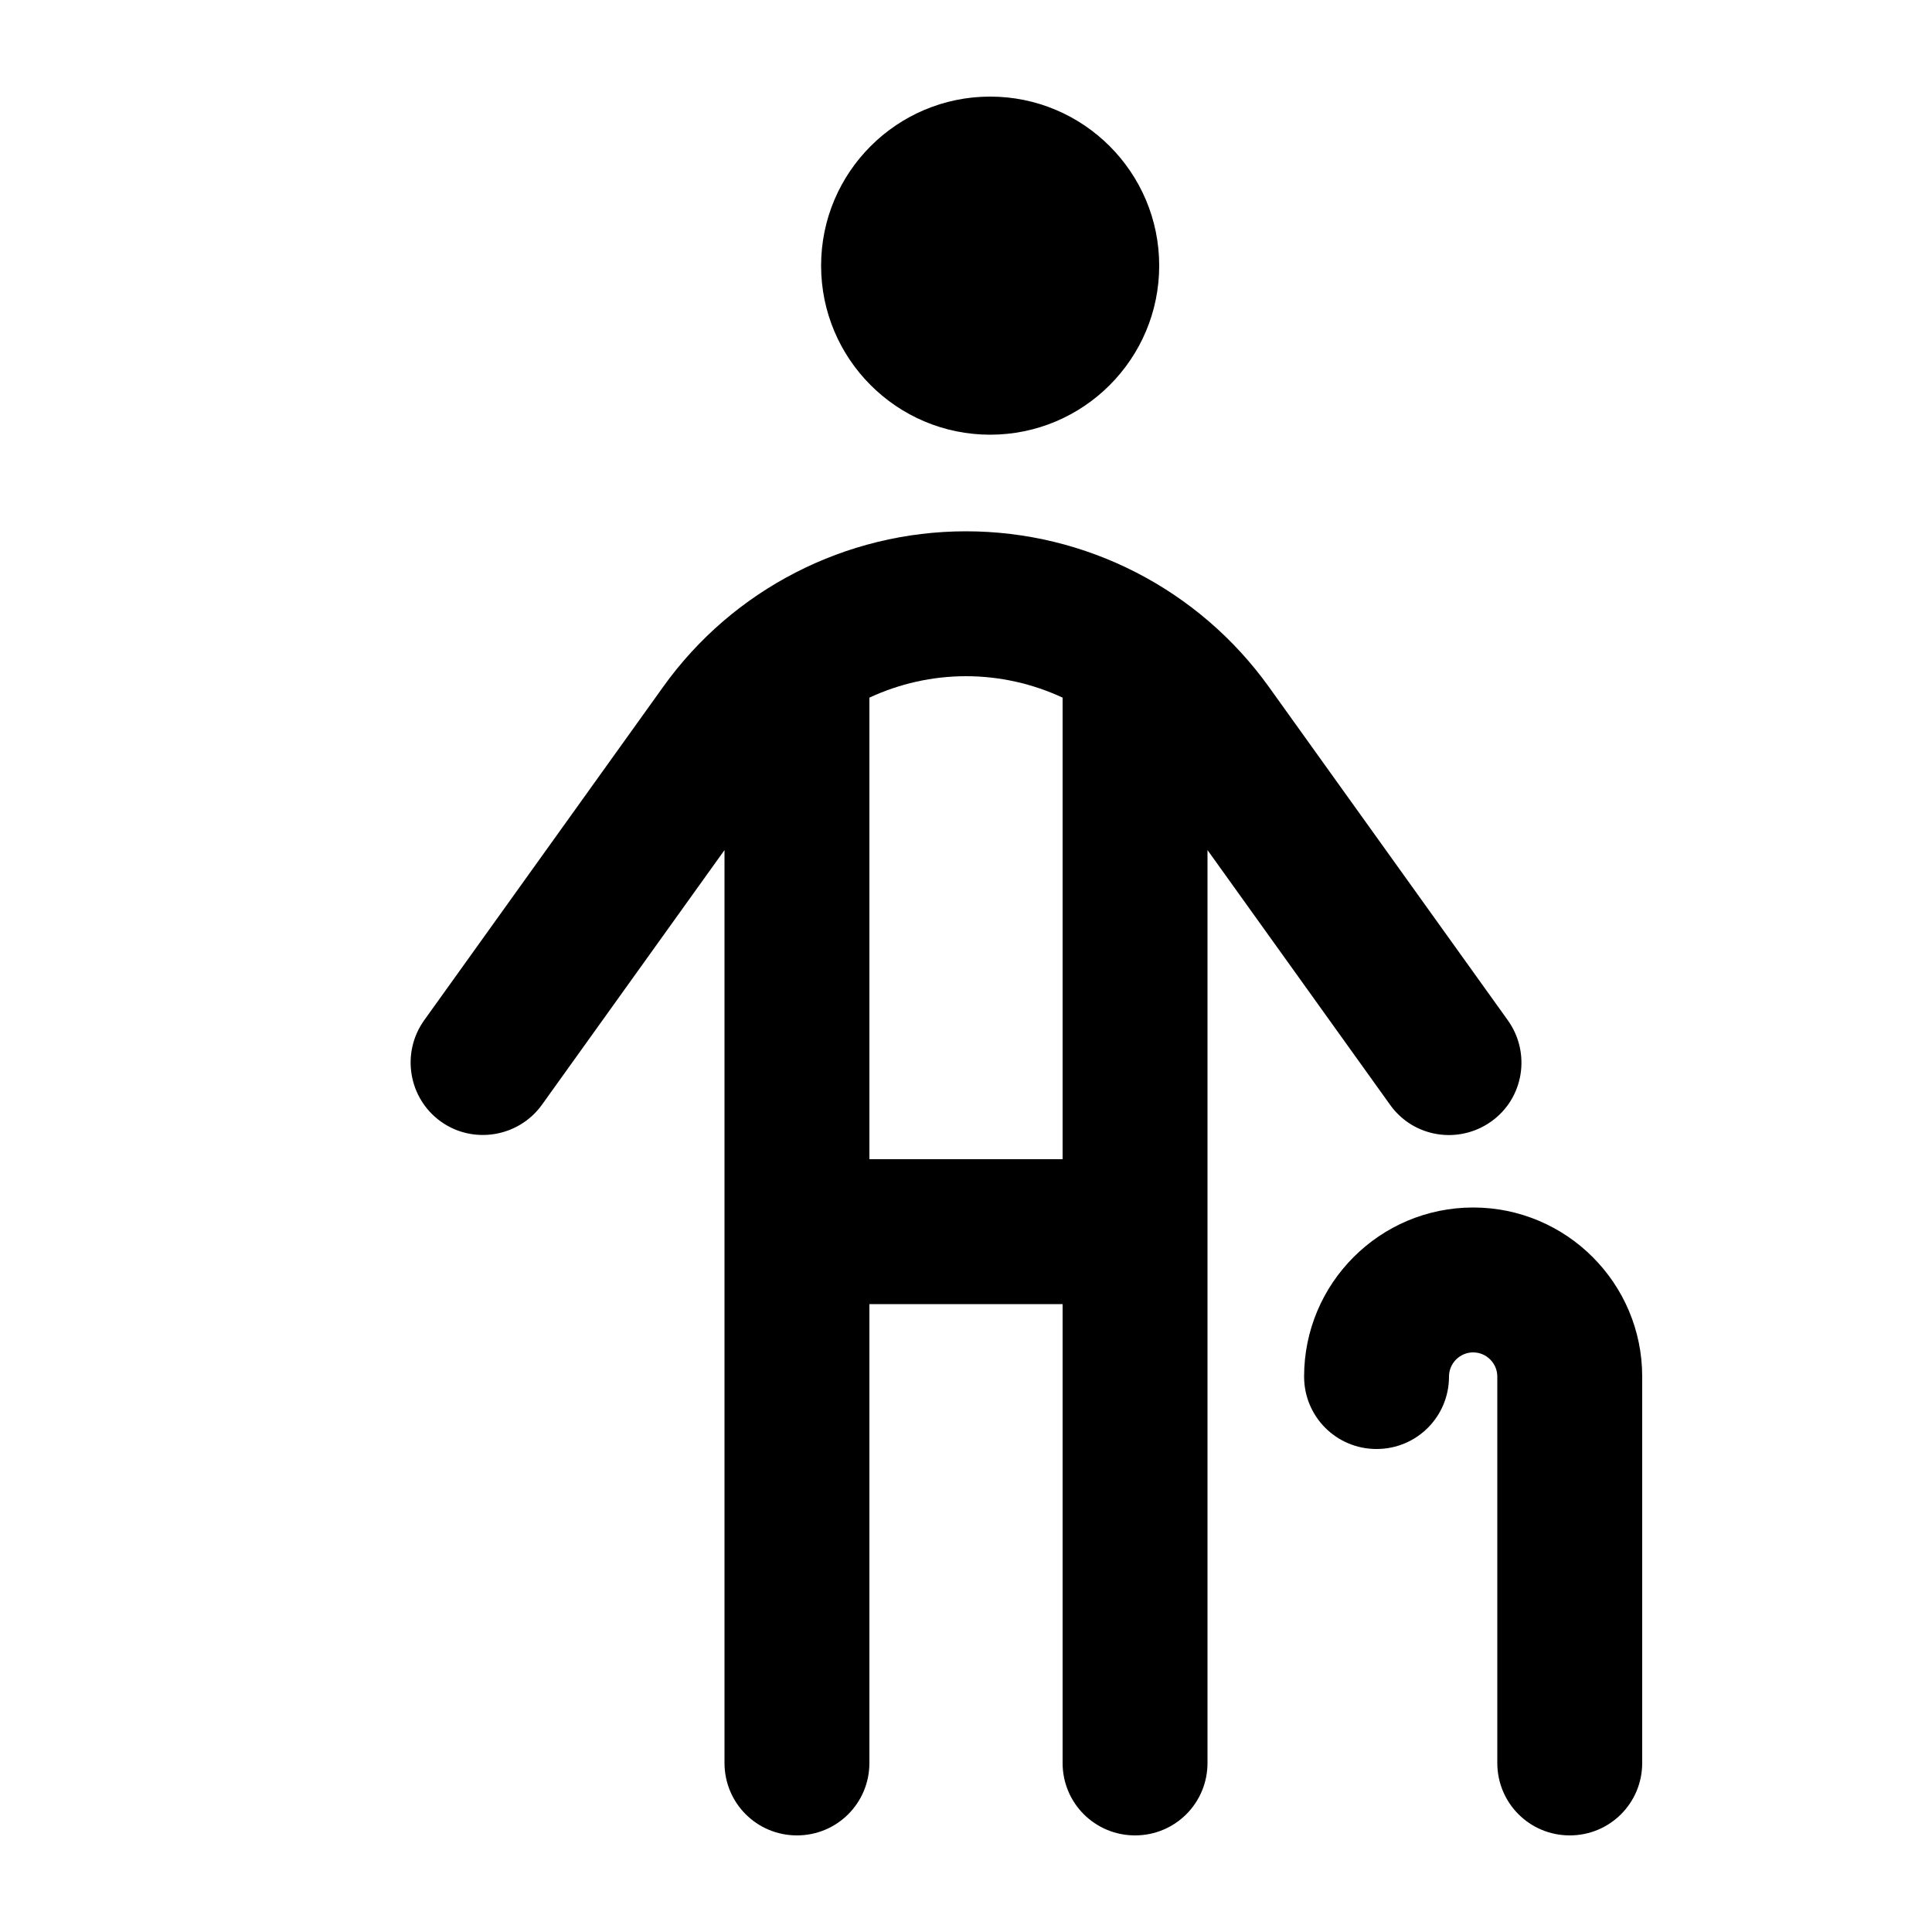 <svg xmlns="http://www.w3.org/2000/svg" viewBox="0 0 640 640"><!--! Font Awesome Pro 7.1.0 by @fontawesome - https://fontawesome.com License - https://fontawesome.com/license (Commercial License) Copyright 2025 Fonticons, Inc. --><path fill="currentColor" d="M328 144C358.9 144 384 118.9 384 88C384 57.1 358.9 32 328 32C297.1 32 272 57.1 272 88C272 118.9 297.1 144 328 144zM320 224C331.2 224 342.1 226.5 352 231.1L352 384L288 384L288 231.1C297.9 226.5 308.8 224 320 224zM352 432L352 584C352 597.3 362.7 608 376 608C389.3 608 400 597.3 400 584L400 281.6L460.5 366C468.2 376.8 483.2 379.2 494 371.5C504.8 363.8 507.2 348.8 499.5 338L420.3 227.5C397.1 195.2 359.8 176 320 176C280.2 176 242.8 195.2 219.7 227.5L140.5 338C132.8 348.8 135.3 363.8 146 371.5C156.7 379.2 171.8 376.7 179.5 366L240 281.6L240 584C240 597.3 250.7 608 264 608C277.3 608 288 597.3 288 584L288 432L352 432zM488 448C492.4 448 496 451.6 496 456L496 584C496 597.3 506.7 608 520 608C533.3 608 544 597.3 544 584L544 456C544 425.1 518.9 400 488 400C457.1 400 432 425.1 432 456C432 469.3 442.7 480 456 480C469.3 480 480 469.3 480 456C480 451.6 483.6 448 488 448z"/></svg>
